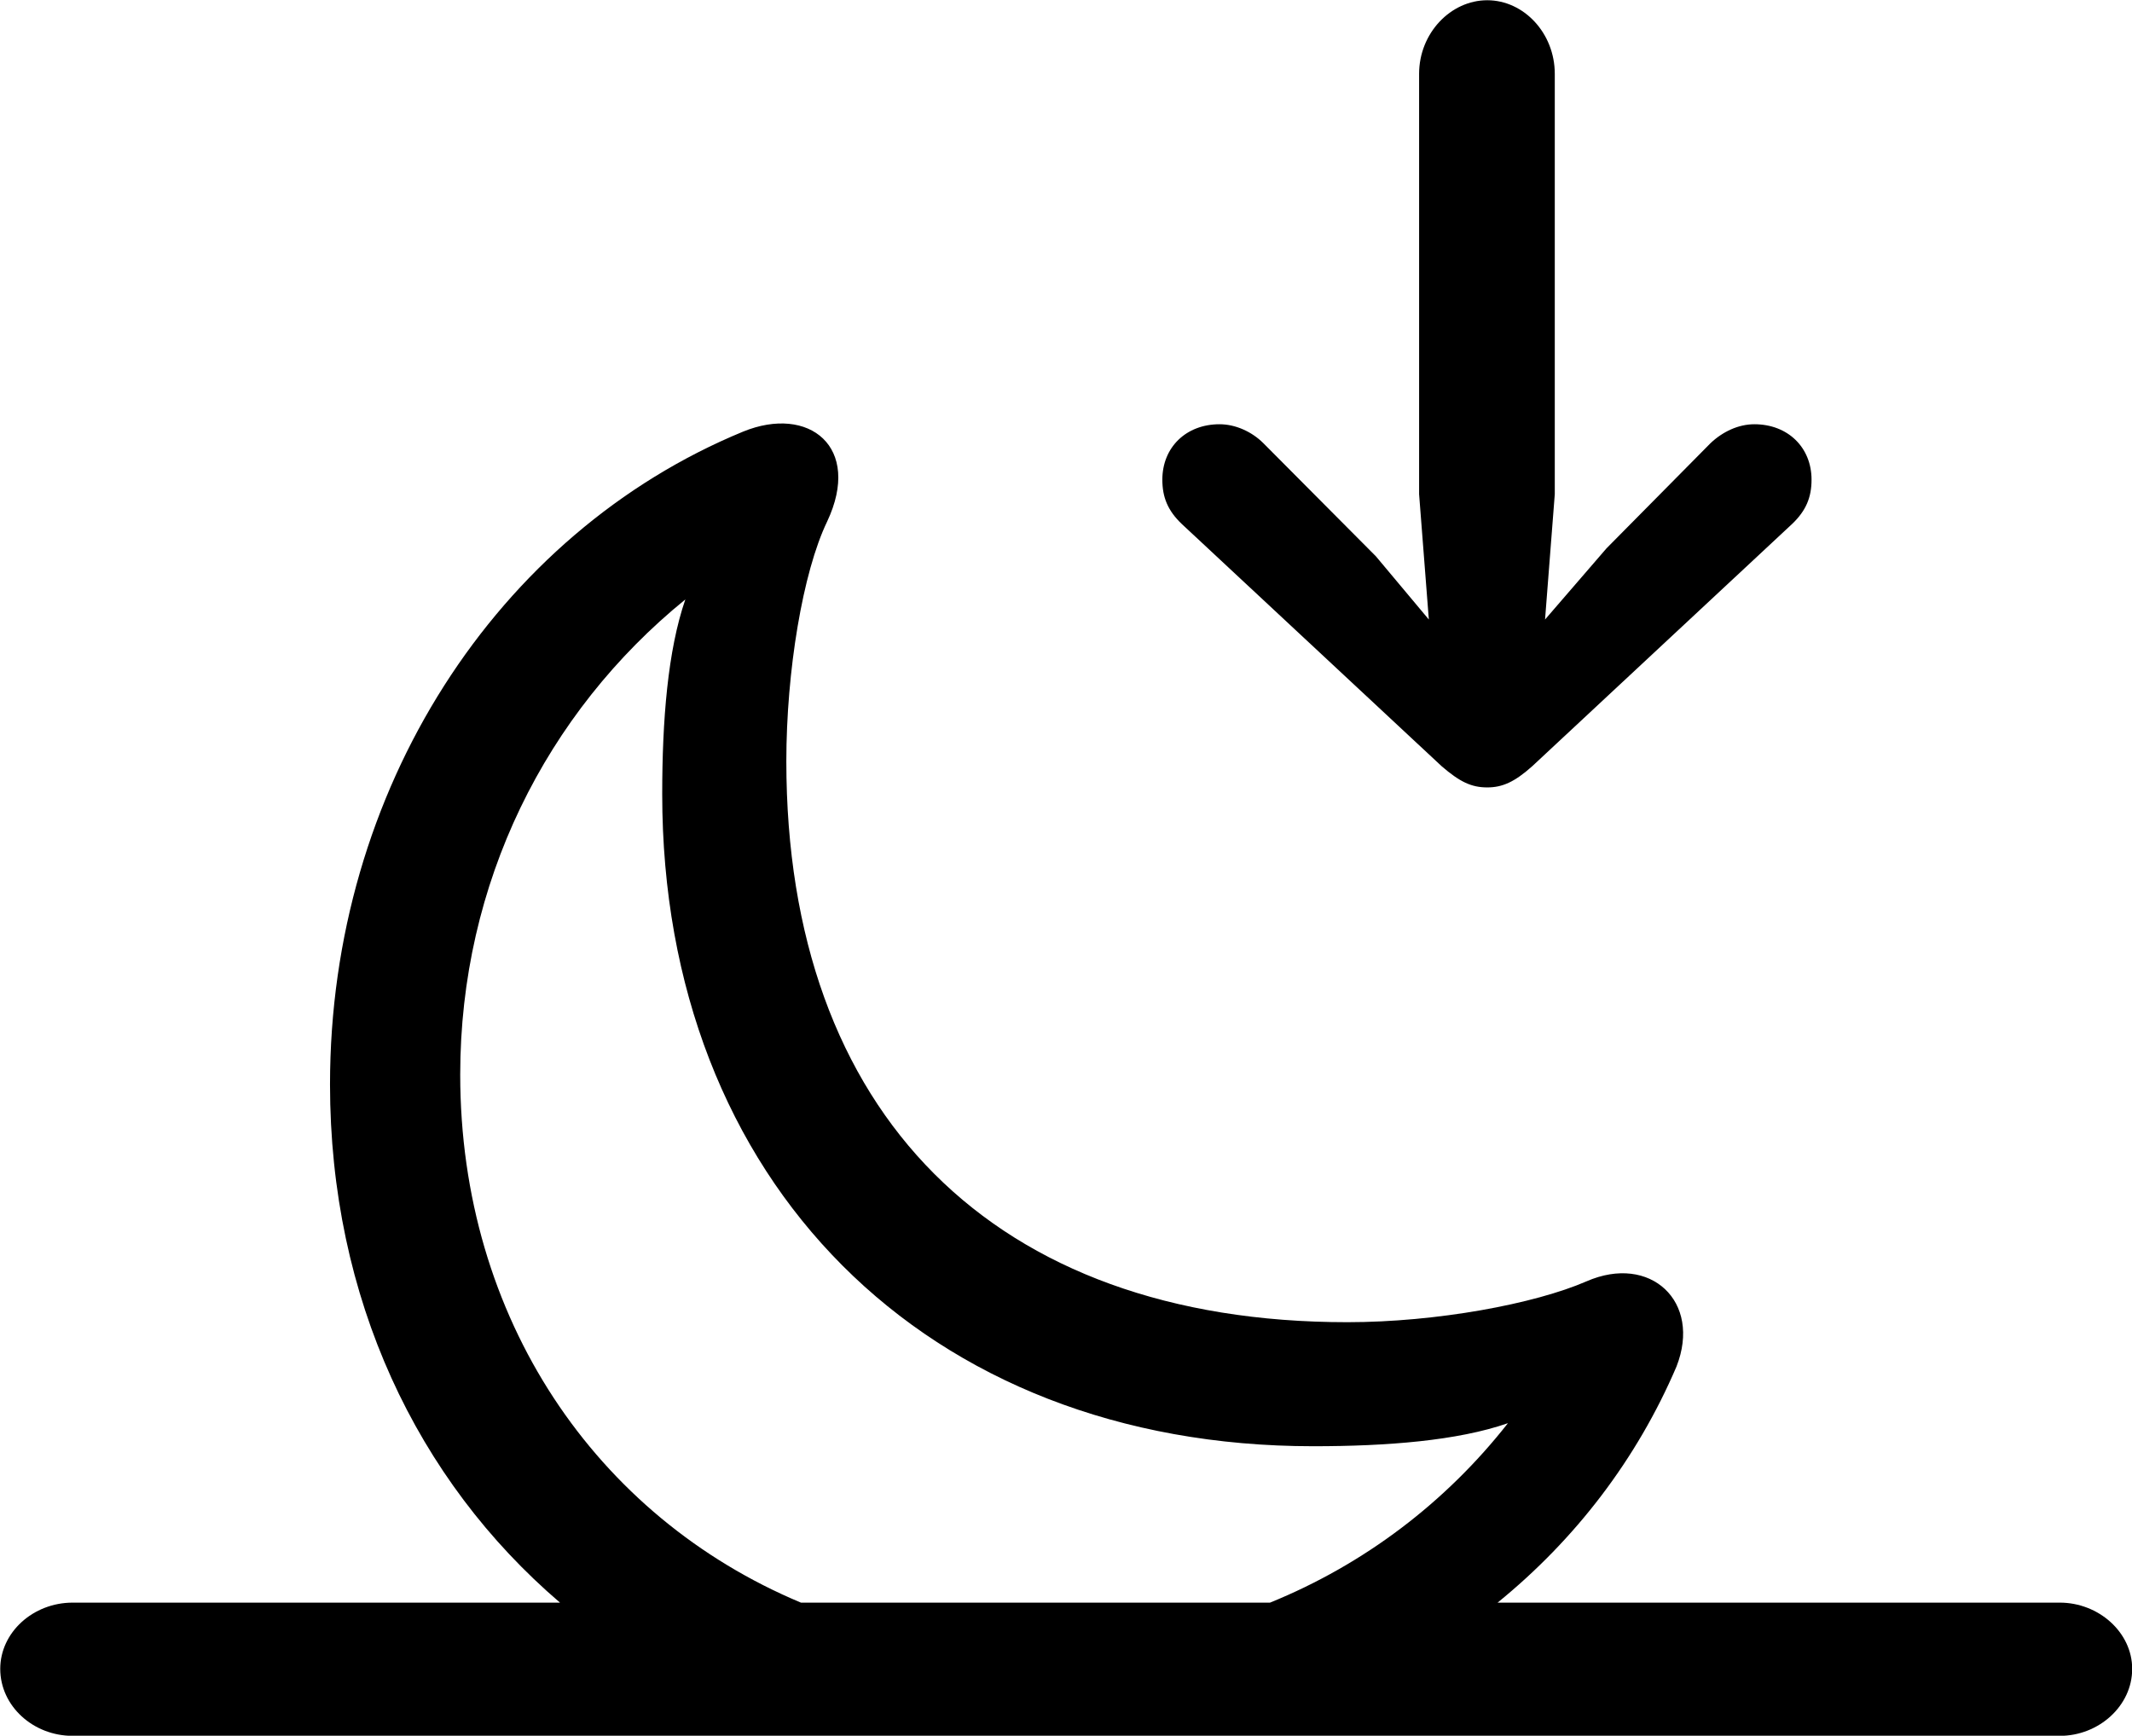 <svg viewBox="0 0 35.041 28.533" xmlns="http://www.w3.org/2000/svg"><path d="M24.444 0.004C23.844 0.004 23.324 0.544 23.324 1.214V8.124L23.484 10.184L22.614 9.145L20.764 7.285C20.574 7.095 20.304 6.974 20.044 6.974C19.494 6.974 19.104 7.354 19.104 7.885C19.104 8.175 19.194 8.395 19.424 8.614L23.694 12.595C23.994 12.854 24.184 12.944 24.444 12.944C24.694 12.944 24.894 12.854 25.184 12.595L29.454 8.614C29.684 8.395 29.774 8.175 29.774 7.885C29.774 7.354 29.384 6.974 28.834 6.974C28.574 6.974 28.314 7.095 28.114 7.285L26.404 9.014L25.394 10.184L25.554 8.124V1.214C25.554 0.544 25.044 0.004 24.444 0.004ZM1.194 28.535H33.854C34.494 28.535 35.044 28.044 35.044 27.434C35.044 26.834 34.494 26.345 33.854 26.345H24.614C25.894 25.305 26.904 23.985 27.554 22.465C27.974 21.395 27.124 20.605 26.074 21.064C25.224 21.434 23.614 21.735 22.144 21.735C16.334 21.735 12.924 18.305 12.924 12.514C12.924 11.034 13.194 9.405 13.594 8.575C14.174 7.345 13.294 6.654 12.214 7.095C8.164 8.764 5.424 12.985 5.424 17.825C5.424 21.345 6.854 24.334 9.204 26.345H1.194C0.544 26.345 0.004 26.834 0.004 27.434C0.004 28.044 0.544 28.535 1.194 28.535ZM7.564 17.665C7.564 14.514 8.974 11.714 11.264 9.854C10.974 10.694 10.884 11.845 10.884 13.055C10.884 19.424 15.214 23.774 21.584 23.774C22.794 23.774 23.954 23.684 24.784 23.395C23.764 24.695 22.424 25.715 20.874 26.345H13.164C9.794 24.934 7.564 21.674 7.564 17.665Z" /></svg>